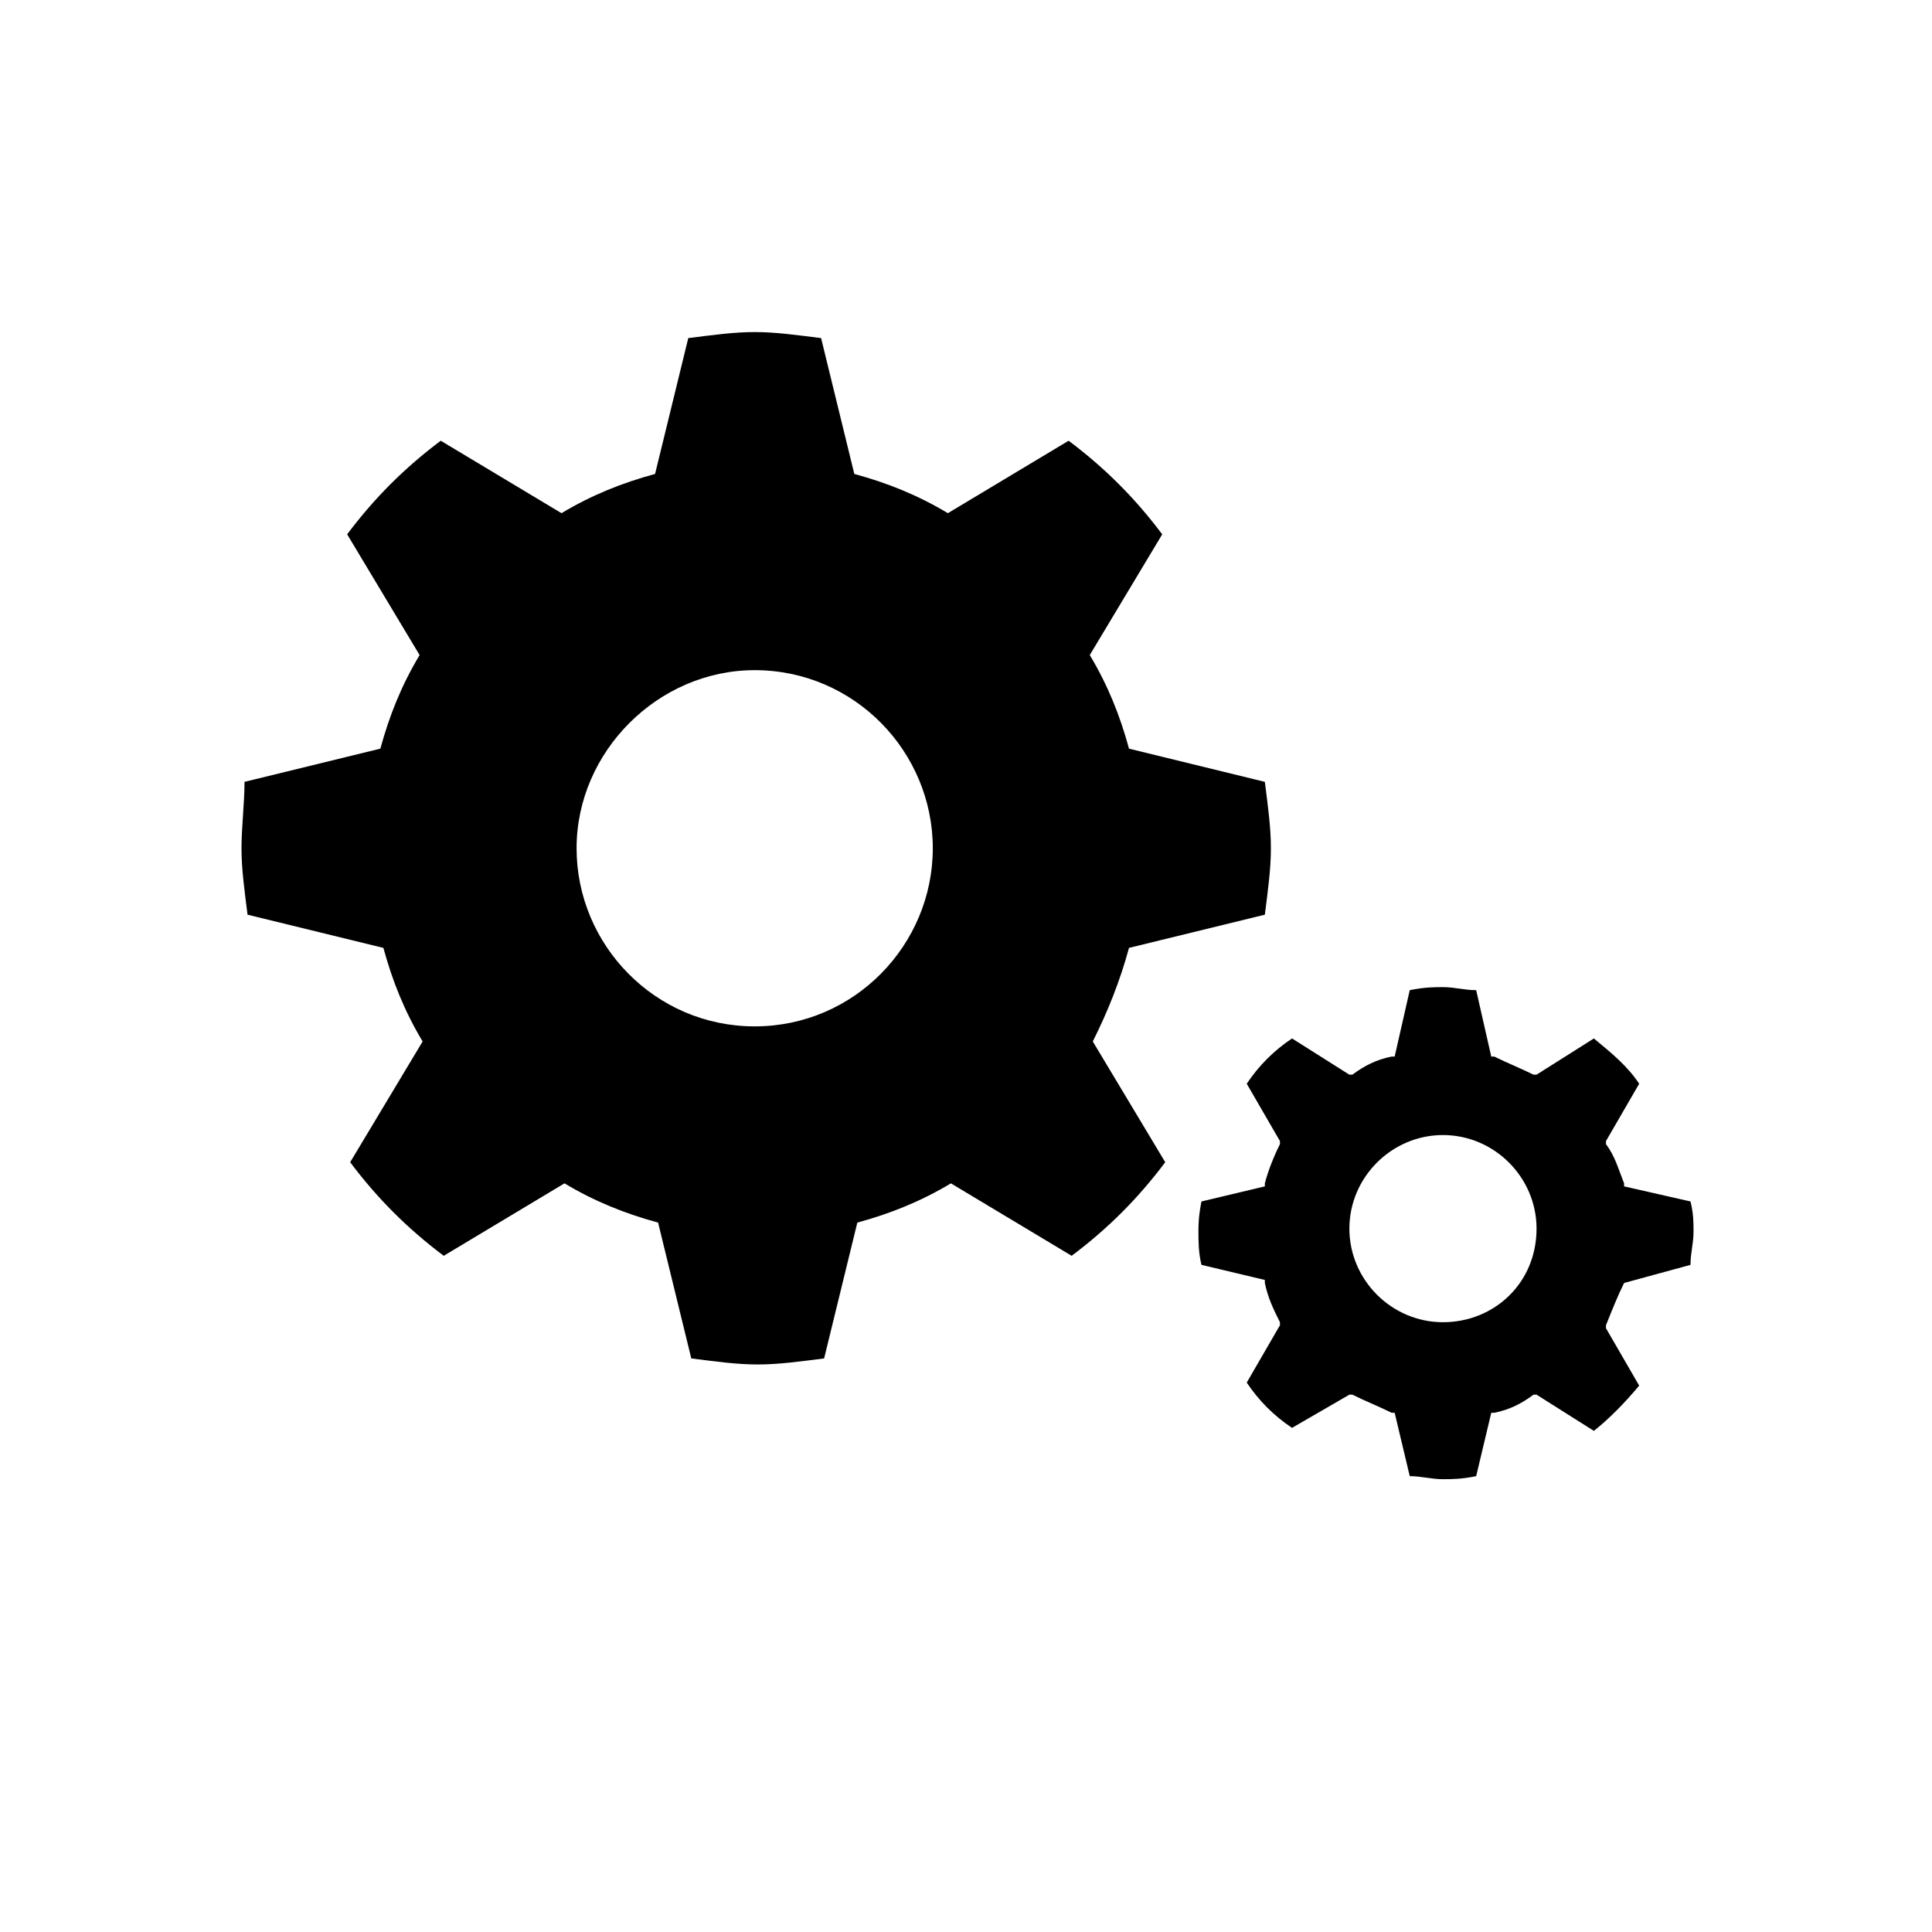 <svg xmlns="http://www.w3.org/2000/svg" version="1.1" x="0px" y="0px" viewBox="0 0 64 64" enable-background="new 0 0 64 64" xml:space="preserve"><path d="M37.4 31.4l4.5-1.1c0.1-0.8 0.2-1.5 0.2-2.2 0-0.7-0.1-1.4-0.2-2.2l-4.5-1.1c-0.3-1.1-0.7-2.1-1.3-3.1l2.4-4c-0.9-1.2-1.9-2.2-3.1-3.1l-4 2.4c-1-0.6-2-1-3.1-1.3l-1.1-4.5c-0.8-0.1-1.5-0.2-2.2-0.2 -0.7 0-1.4 0.1-2.2 0.2l-1.1 4.5c-1.1 0.3-2.1 0.7-3.1 1.3l-4-2.4c-1.2 0.9-2.2 1.9-3.1 3.1l2.4 4c-0.6 1-1 2-1.3 3.1l-4.5 1.1C8.1 26.6 8 27.4 8 28.1c0 0.7 0.1 1.4 0.2 2.2l4.5 1.1c0.3 1.1 0.7 2.1 1.3 3.1l-2.4 4c0.9 1.2 1.9 2.2 3.1 3.1l4-2.4c1 0.6 2 1 3.1 1.3l1.1 4.5c0.8 0.1 1.5 0.2 2.2 0.2 0.7 0 1.4-0.1 2.2-0.2l1.1-4.5c1.1-0.3 2.1-0.7 3.1-1.3l4 2.4c1.2-0.9 2.2-1.9 3.1-3.1l-2.4-4C36.7 33.5 37.1 32.5 37.4 31.4zM25 34c-3.3 0-5.9-2.7-5.9-5.9s2.7-5.9 5.9-5.9c3.3 0 5.9 2.7 5.9 5.9S28.3 34 25 34zM53.8 42.5L53.8 42.5l2.2-0.6c0-0.4 0.1-0.7 0.1-1.1 0-0.3 0-0.6-0.1-1l-2.2-0.5 0-0.1c-0.2-0.5-0.3-0.9-0.6-1.3l0-0.1 1.1-1.9c-0.4-0.6-0.9-1-1.5-1.5l-1.9 1.2 -0.1 0c-0.4-0.2-0.9-0.4-1.3-0.6l-0.1 0 -0.5-2.2c-0.4 0-0.7-0.1-1.1-0.1 -0.3 0-0.6 0-1.1 0.1l-0.5 2.2 -0.1 0c-0.5 0.1-0.9 0.3-1.3 0.6l-0.1 0 -1.9-1.2c-0.6 0.4-1.1 0.9-1.5 1.5l1.1 1.9 0 0.1c-0.2 0.4-0.4 0.9-0.5 1.3l0 0.1 -2.1 0.5c-0.1 0.5-0.1 0.8-0.1 1 0 0.3 0 0.7 0.1 1.1l2.1 0.5 0 0.1c0.1 0.5 0.3 0.9 0.5 1.3l0 0.1 -1.1 1.9c0.4 0.6 0.9 1.1 1.5 1.5l1.9-1.1 0.1 0c0.4 0.2 0.9 0.4 1.3 0.6l0.1 0 0.5 2.1c0.4 0 0.7 0.1 1.1 0.1 0.3 0 0.6 0 1.1-0.1l0.5-2.1 0.1 0c0.5-0.1 0.9-0.3 1.3-0.6l0.1 0 1.9 1.2c0.5-0.4 1-0.9 1.5-1.5l-1.1-1.9 0-0.1C53.4 43.4 53.6 42.9 53.8 42.5zM47.8 43.8c-1.7 0-3.1-1.4-3.1-3.1 0-1.7 1.4-3.1 3.1-3.1s3.1 1.4 3.1 3.1C50.9 42.5 49.5 43.8 47.8 43.8z"/></svg>